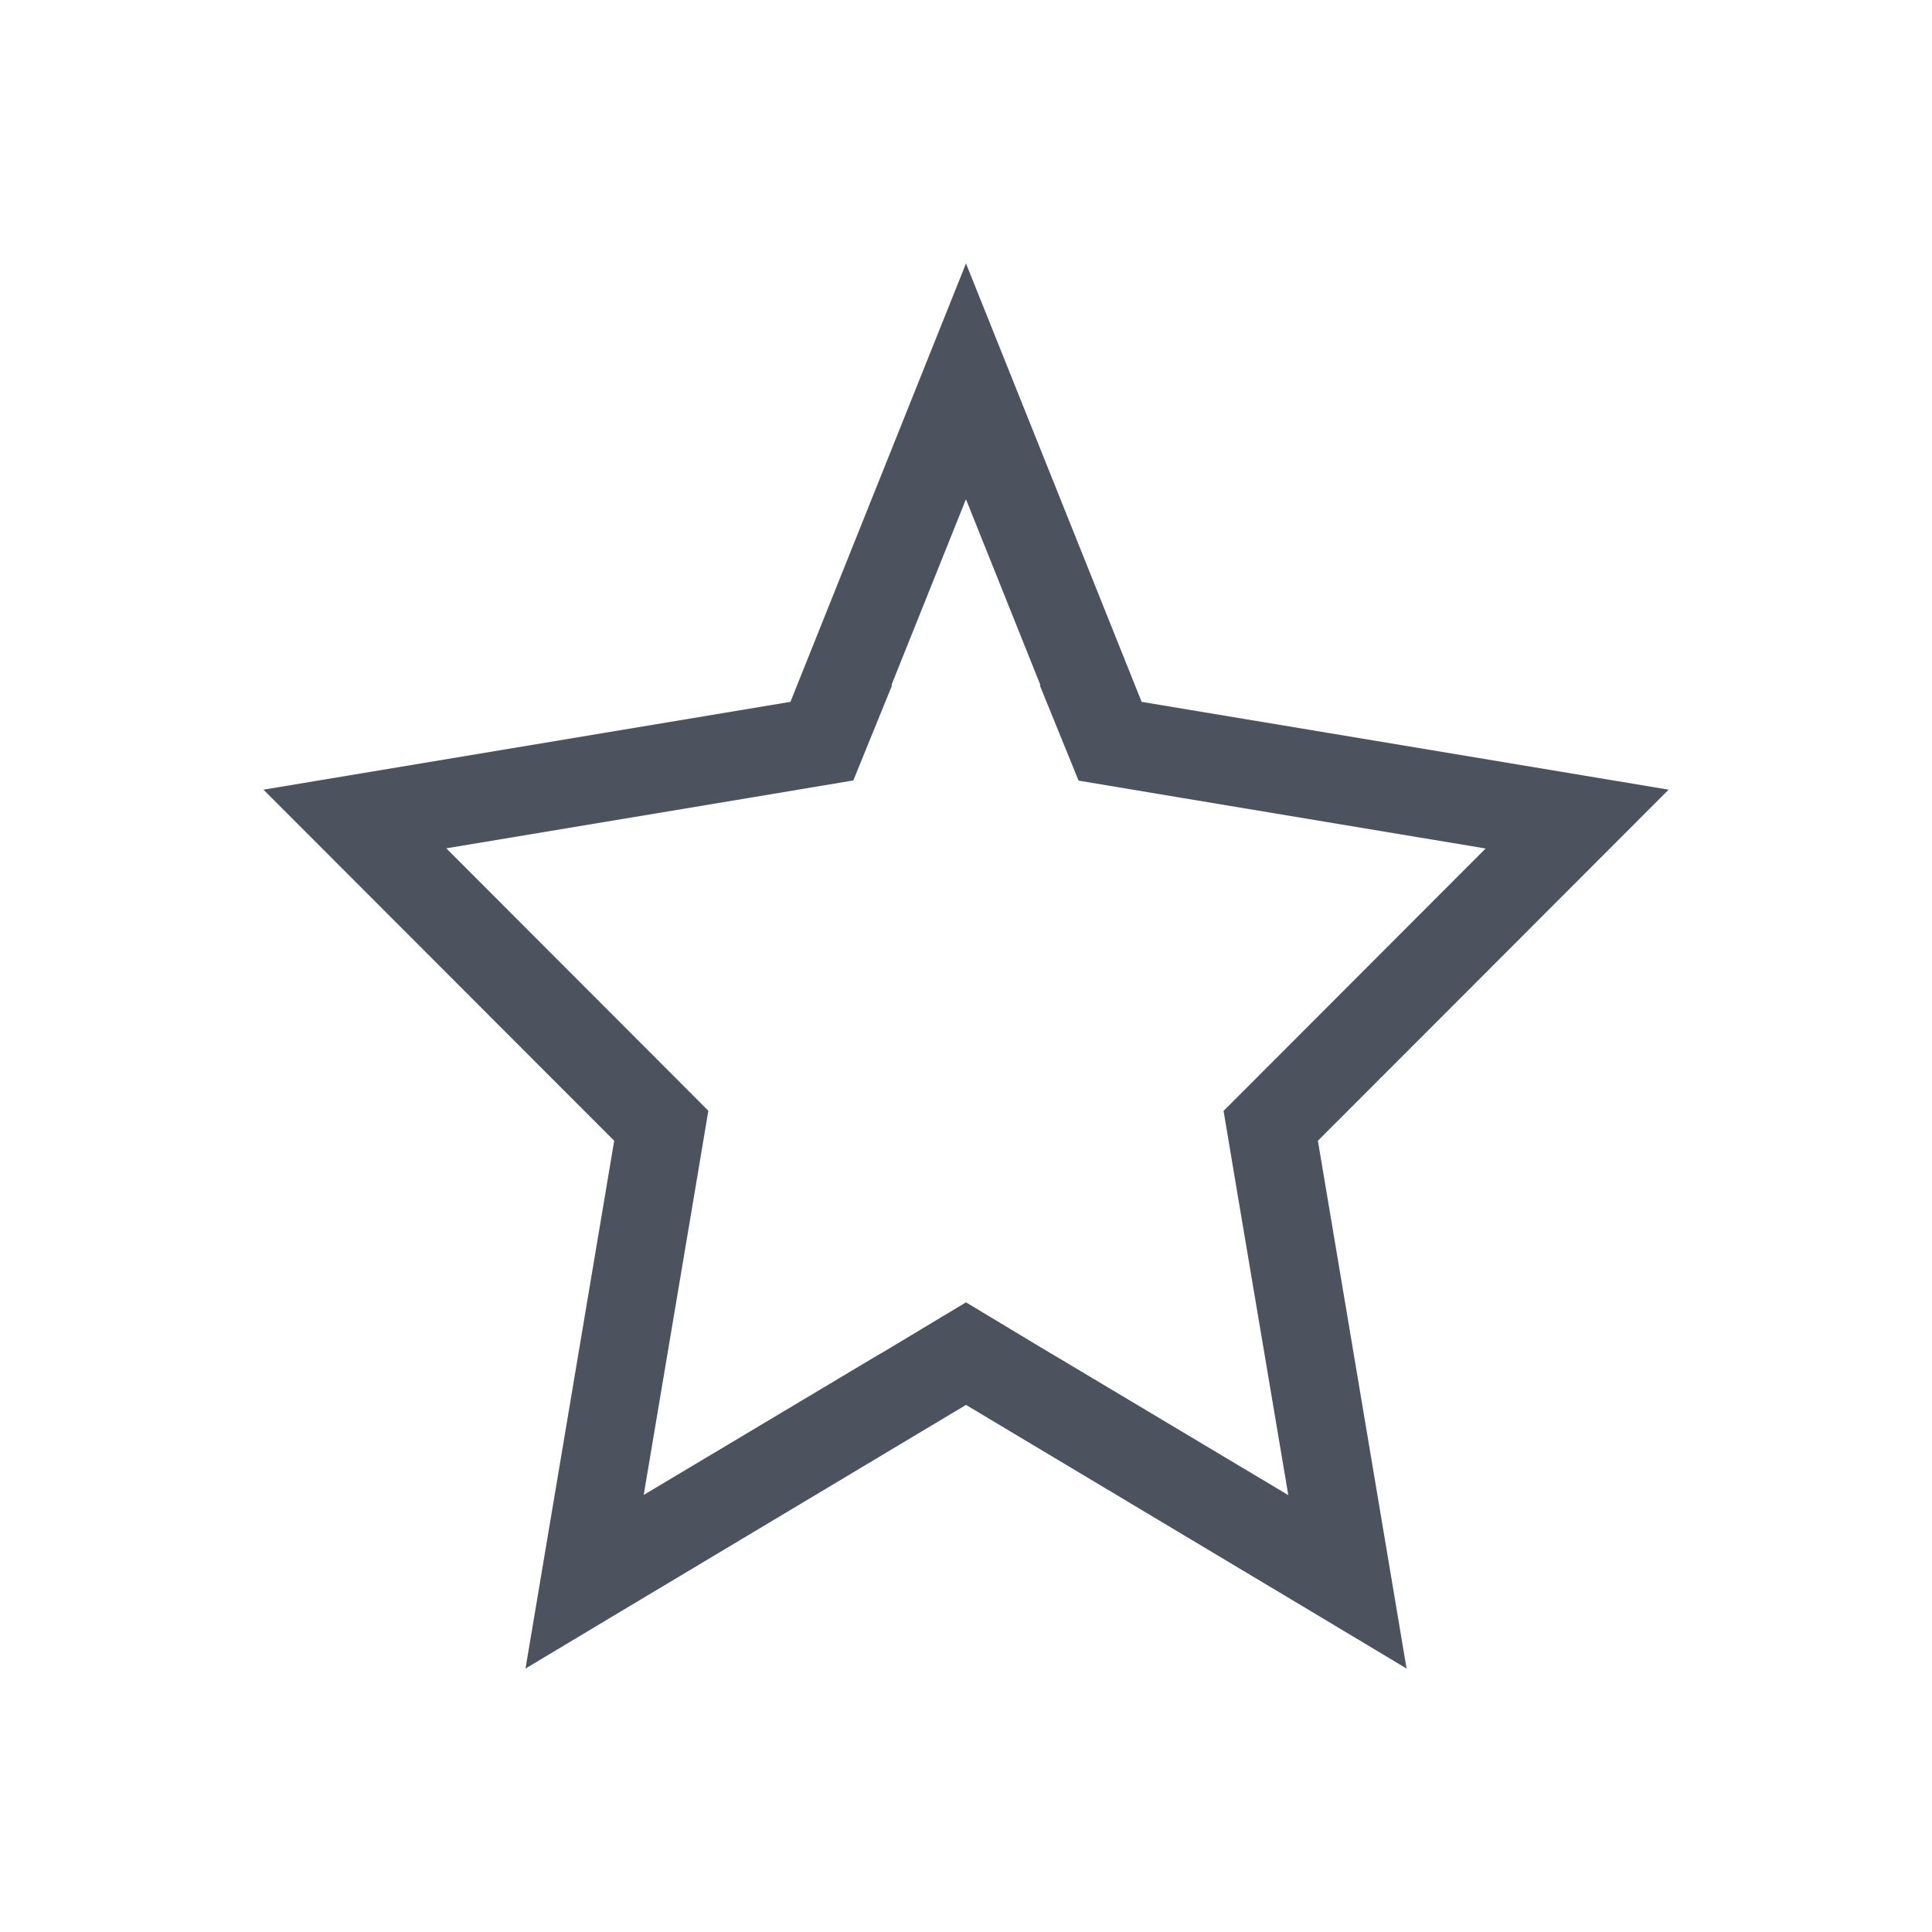 <?xml version="1.0" encoding="UTF-8" standalone="no"?>
<!-- Created with Inkscape (http://www.inkscape.org/) -->

<svg
   xmlns:dc="http://purl.org/dc/elements/1.1/"
   xmlns:cc="http://creativecommons.org/ns#"
   xmlns:rdf="http://www.w3.org/1999/02/22-rdf-syntax-ns#"
   xmlns:svg="http://www.w3.org/2000/svg"
   xmlns="http://www.w3.org/2000/svg"
   xmlns:sodipodi="http://sodipodi.sourceforge.net/DTD/sodipodi-0.dtd"
   xmlns:inkscape="http://www.inkscape.org/namespaces/inkscape"
   width="22"
   height="22"
   id="svg2"
   version="1.1"
   inkscape:version="0.91+devel r"
   viewBox="0 0 22 22"
   sodipodi:docname="get-hot-new-stuff.svg">
  <defs
     id="defs4" />
  <sodipodi:namedview
     id="base"
     pagecolor="#ffffff"
     bordercolor="#666666"
     borderopacity="1.0"
     inkscape:pageopacity="0.0"
     inkscape:pageshadow="2"
     inkscape:zoom="22.627417"
     inkscape:cx="1.4823112"
     inkscape:cy="11.077463"
     inkscape:document-units="px"
     inkscape:current-layer="layer1"
     showgrid="true"
     units="px"
     borderlayer="true"
     inkscape:showpageshadow="false"
     inkscape:window-width="2560"
     inkscape:window-height="957"
     inkscape:window-x="-4"
     inkscape:window-y="29"
     inkscape:window-maximized="1"
     showguides="true">
    <sodipodi:guide
       position="2,20"
       orientation="18,0"
       id="guide4066" />
    <sodipodi:guide
       position="2,2"
       orientation="0,18"
       id="guide4068" />
    <sodipodi:guide
       position="20,2"
       orientation="-18,0"
       id="guide4070" />
    <sodipodi:guide
       position="20,20"
       orientation="0,-18"
       id="guide4072" />
    <sodipodi:guide
       position="3,19"
       orientation="16,0"
       id="guide4074" />
    <sodipodi:guide
       position="3,3"
       orientation="0,16"
       id="guide4076" />
    <sodipodi:guide
       position="19,3"
       orientation="-16,0"
       id="guide4078" />
    <sodipodi:guide
       position="19,19"
       orientation="0,-16"
       id="guide4080" />
    <inkscape:grid
       type="xygrid"
       id="grid4101" />
    <sodipodi:guide
       position="8,19"
       orientation="0,-5"
       id="guide4124" />
    <sodipodi:guide
       position="11,3"
       orientation="0,4"
       id="guide4241" />
    <sodipodi:guide
       position="16,3"
       orientation="0,-10"
       id="guide4199" />
    <sodipodi:guide
       position="8,3"
       orientation="0,0"
       id="guide4192" />
    <sodipodi:guide
       position="14,15"
       orientation="0,0"
       id="guide4232" />
    <sodipodi:guide
       position="11.01,19.018"
       orientation="0,0"
       id="guide4251" />
  </sodipodi:namedview>
  <g
     inkscape:label="Capa 1"
     inkscape:groupmode="layer"
     id="layer1"
     transform="translate(0,-1030.362)">
    <path
       style="opacity:1;fill:#424854;fill-opacity:0.941;stroke:none"
       d="m 11,1033.362 -1.999,4.992 -6.001,1 3.994,3.998 -1.01,6.01 1.128,-0.676 0,0 0.856,-0.512 L 11,1046.36 l 0,0 3.033,1.814 0.856,0.512 1.128,0.676 -1.01,-6.01 3.994,-3.998 -6.001,-1 L 11,1033.362 Z m 0,2.686 0.848,2.117 -0.008,0 0.442,1.086 1.153,0.193 3.482,0.58 -2.984,2.988 0.162,0.967 0.575,3.408 -2.701,-1.613 0,0 -0.002,0 -0.967,-0.582 0,0 -0.969,0.582 0.588,0.351 0,0 -0.588,-0.353 -2.701,1.613 0.574,-3.408 0.162,-0.967 0,0 -2.984,-2.988 3.482,-0.58 1.153,-0.193 0.442,-1.086 -0.008,0 0.848,-2.115 z"
       id="rect4191"
       inkscape:connector-curvature="0" />
  </g>
</svg>
